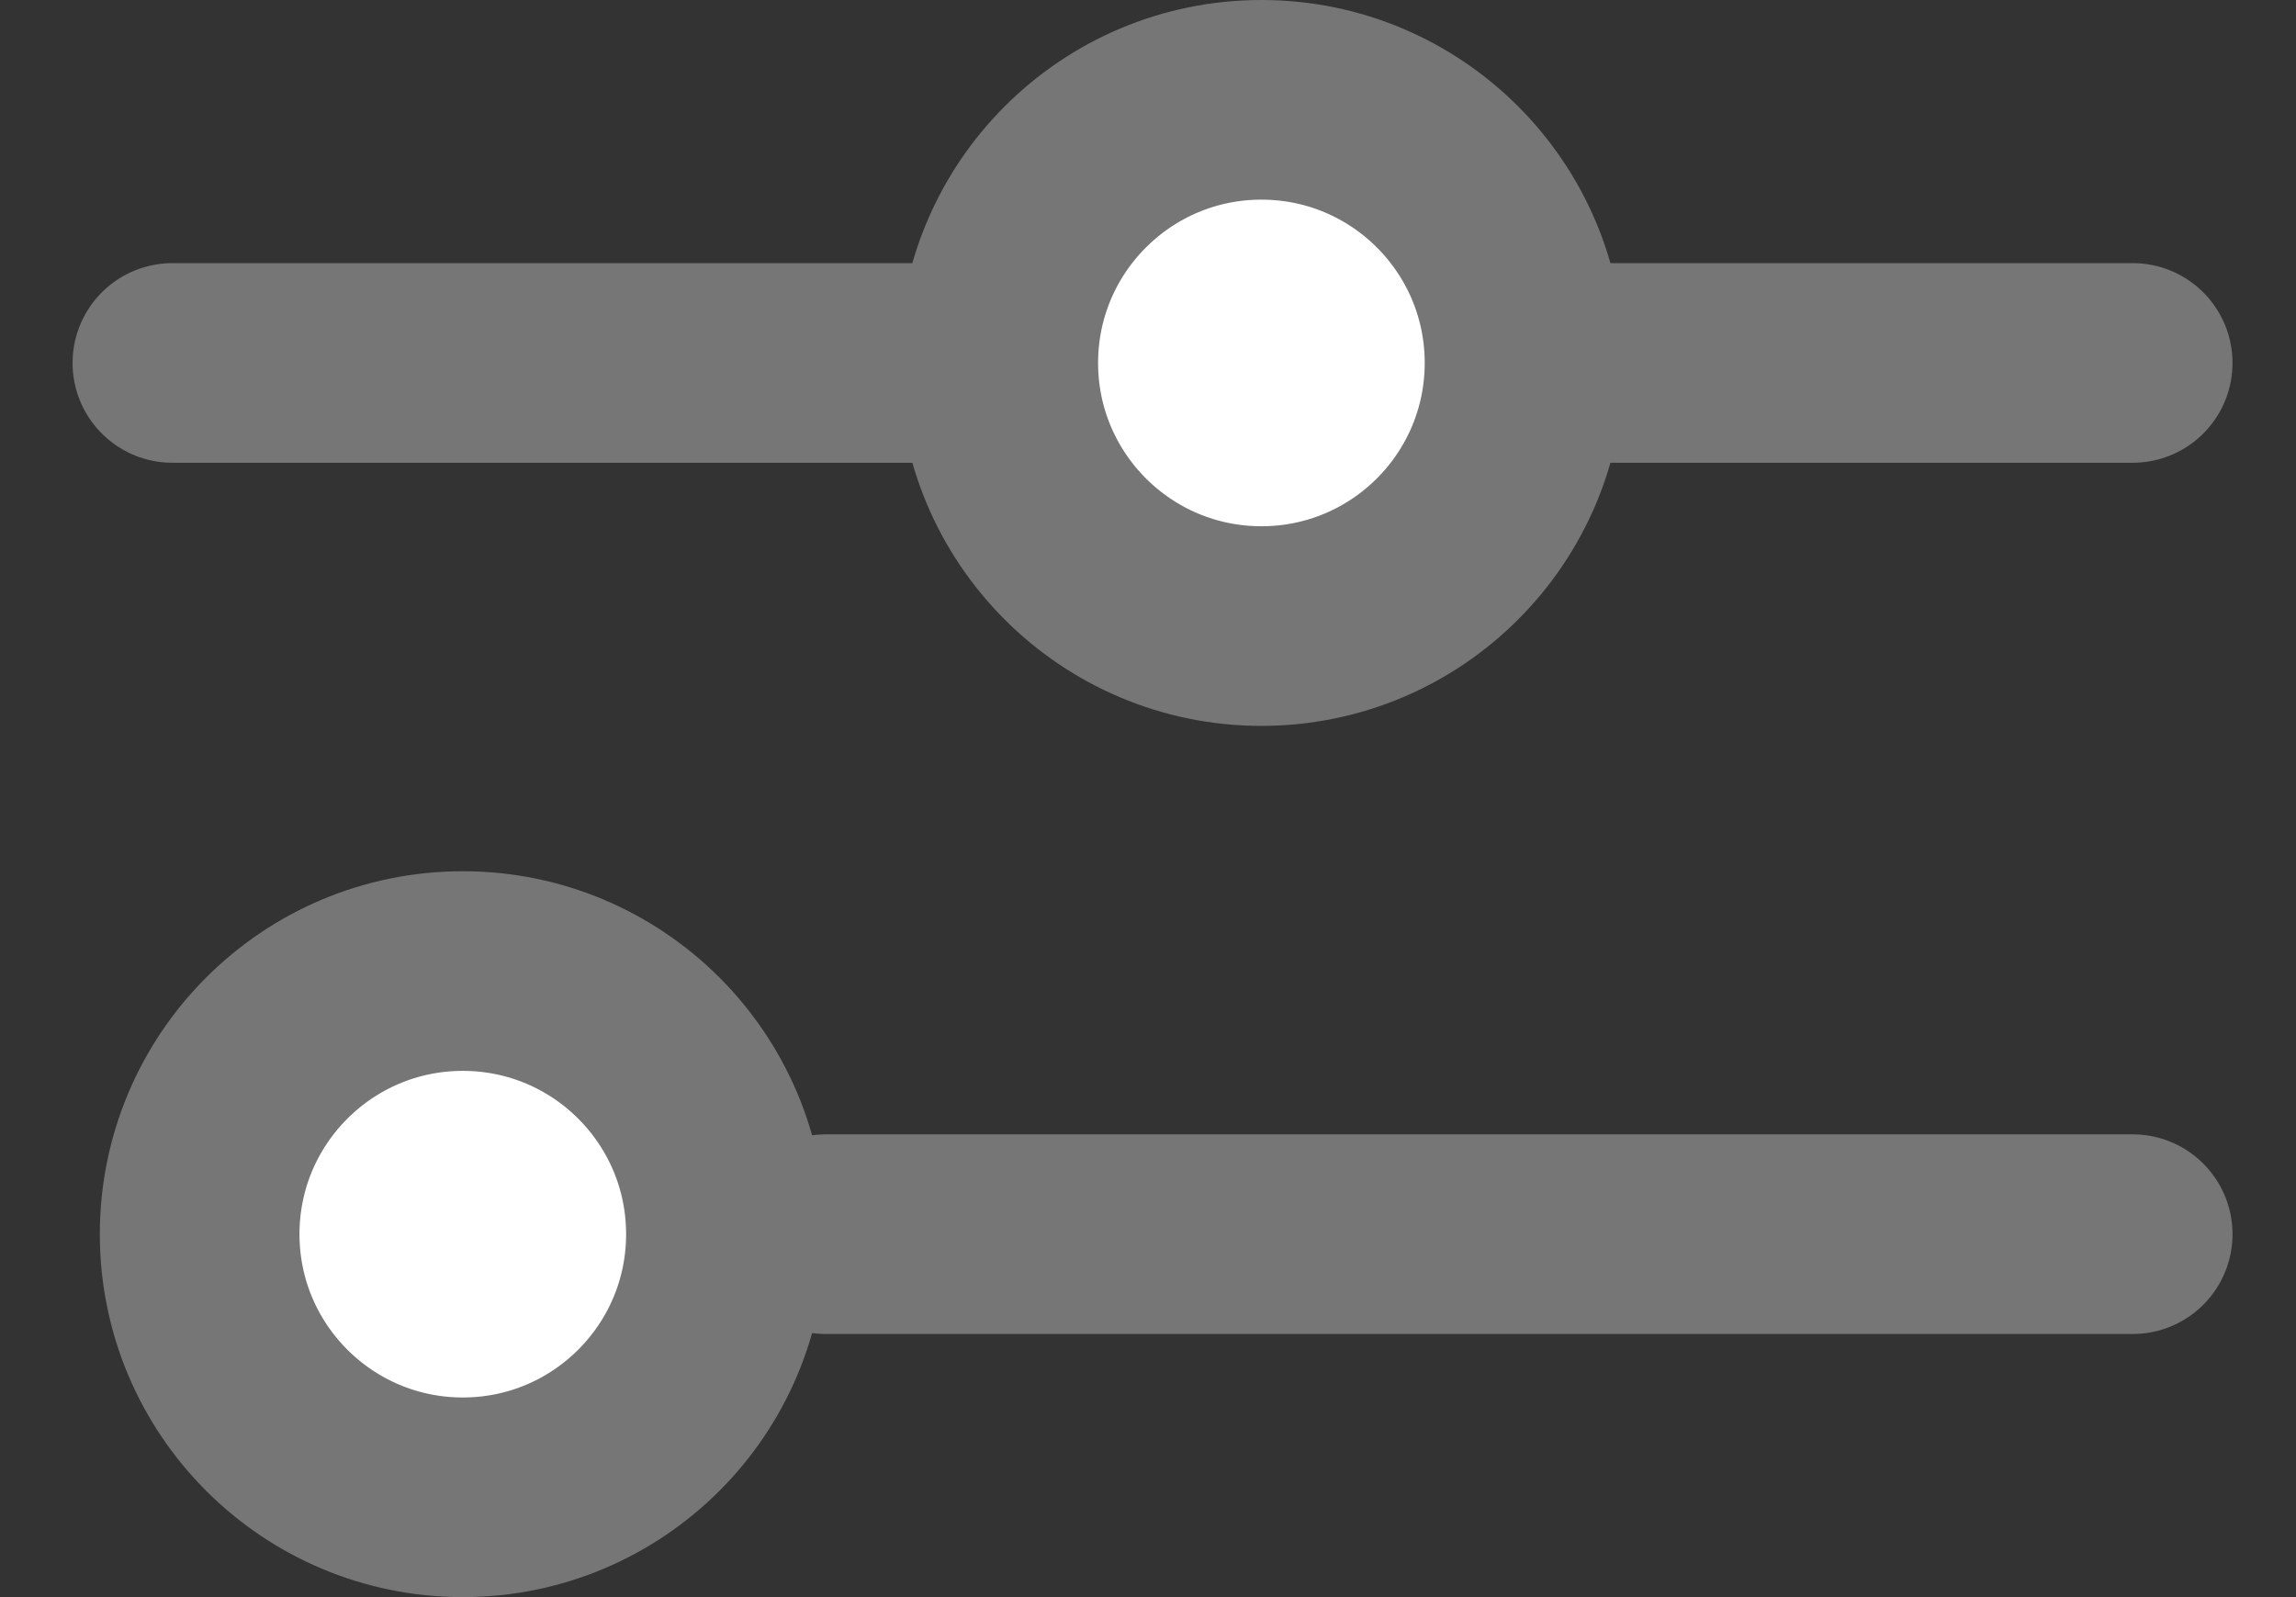<svg width="23" height="16" viewBox="0 0 23 16" fill="none" xmlns="http://www.w3.org/2000/svg">
<rect x="0" y="0" width="23" height="16" fill="#333333" stroke="none"/>
<g id="Icon">
<g id="Group 8">
<path id="Line 2" d="M8.273 12.364H21.364" stroke="#767676" stroke-width="2" stroke-linecap="round"/>
<path id="Line 3" d="M1.727 3.636L21.364 3.636" stroke="#767676" stroke-width="2" stroke-linecap="round"/>
<circle id="Ellipse 12" cx="12.636" cy="3.636" r="2.636" fill="white" stroke="#767676" stroke-width="2"/>
<circle id="Ellipse 13" cx="4.636" cy="12.364" r="2.636" fill="white" stroke="#767676" stroke-width="2"/>
</g>
</g>
</svg>
